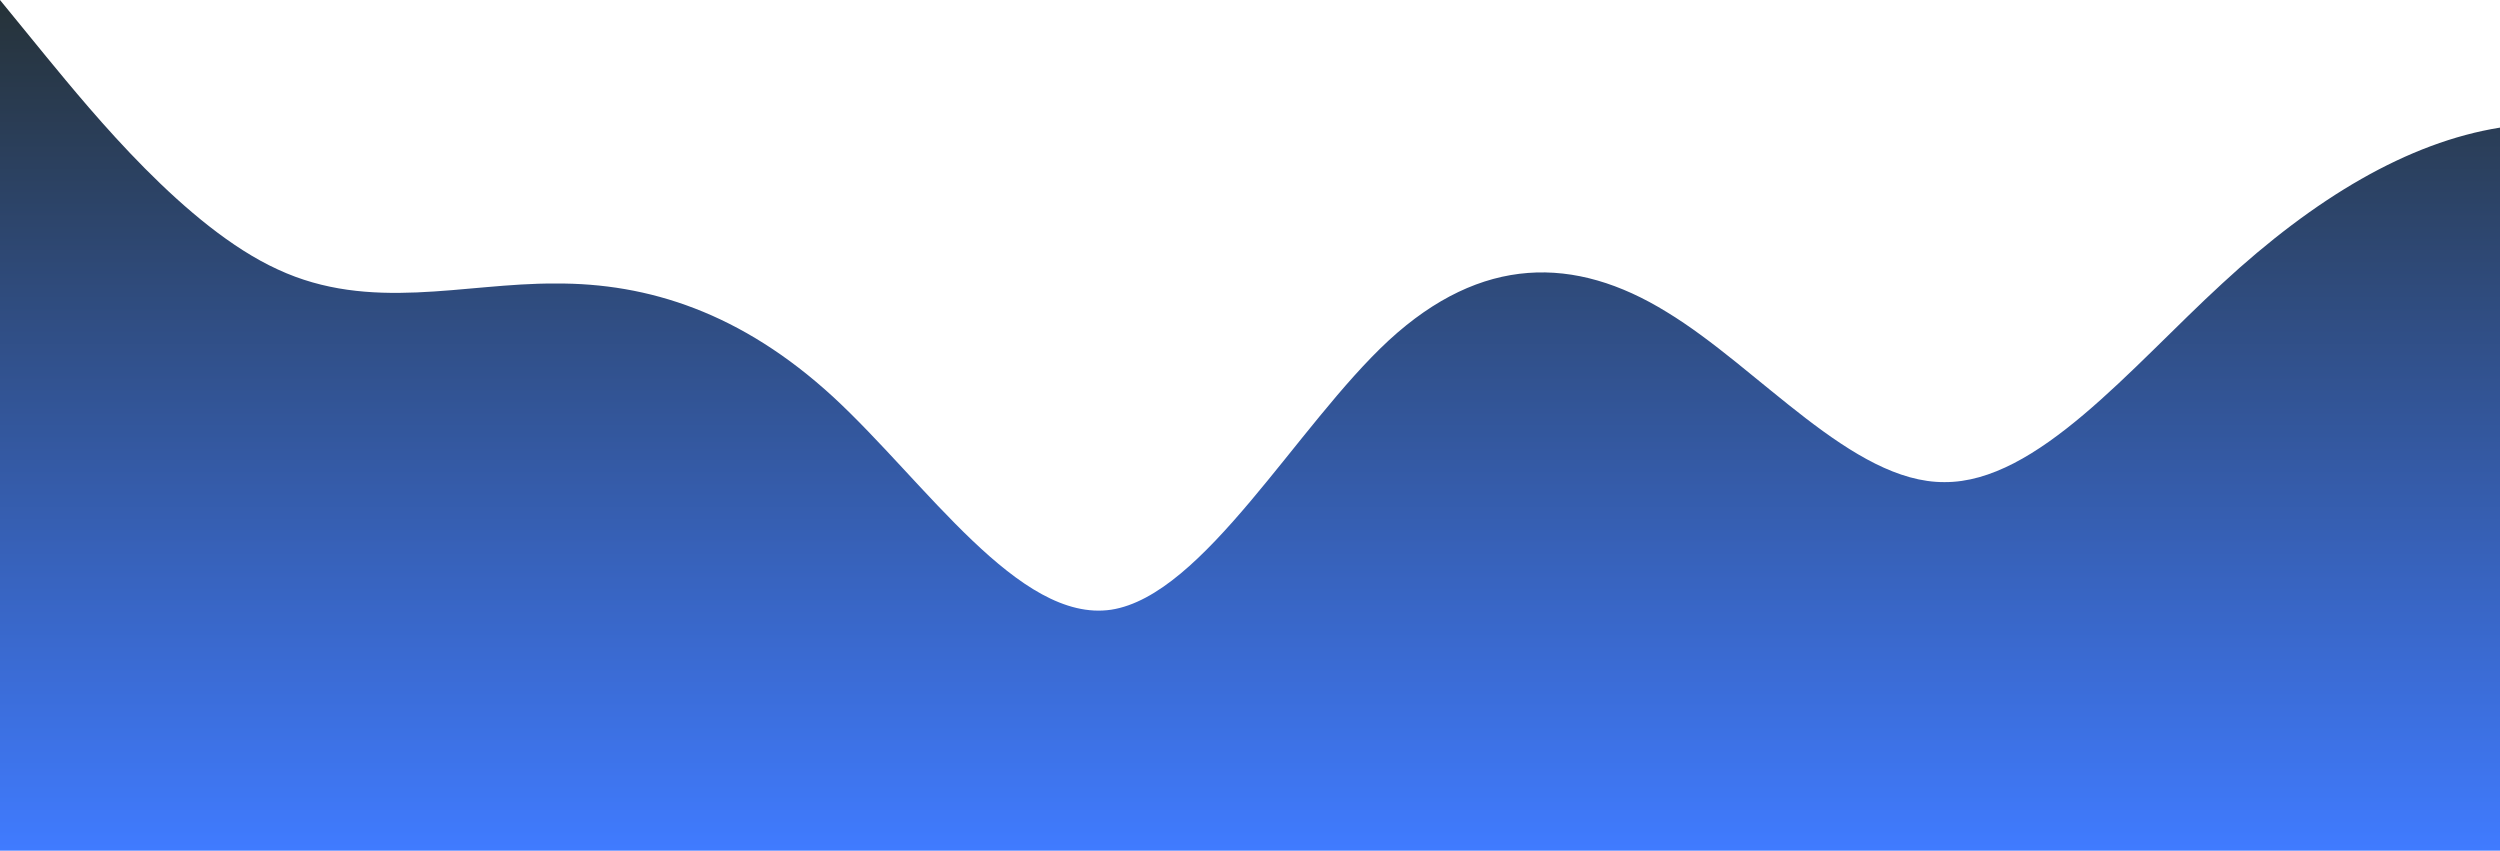 <?xml version="1.0" standalone="no"?>
<svg xmlns:xlink="http://www.w3.org/1999/xlink" id="wave" style="transform:rotate(180deg); transition: 0.3s" viewBox="0 0 1440 490" version="1.1" xmlns="http://www.w3.org/2000/svg"><defs><linearGradient id="sw-gradient-0" x1="0" x2="0" y1="1" y2="0"><stop stop-color="rgba(64, 123, 255, 1)" offset="0%"/><stop stop-color="rgba(38, 50, 56, 1)" offset="100%"/></linearGradient></defs><path style="transform:translate(0, 0px); opacity:1" fill="url(#sw-gradient-0)" d="M0,0L26.7,32.7C53.3,65,107,131,160,155.2C213.3,180,267,163,320,163.3C373.3,163,427,180,480,228.7C533.3,278,587,359,640,351.2C693.3,343,747,245,800,196C853.3,147,907,147,960,179.7C1013.3,212,1067,278,1120,277.7C1173.3,278,1227,212,1280,163.3C1333.3,114,1387,82,1440,73.5C1493.3,65,1547,82,1600,106.2C1653.3,131,1707,163,1760,204.2C1813.3,245,1867,294,1920,269.5C1973.3,245,2027,147,2080,122.5C2133.3,98,2187,147,2240,138.8C2293.3,131,2347,65,2400,89.8C2453.3,114,2507,229,2560,261.3C2613.3,294,2667,245,2720,261.3C2773.3,278,2827,359,2880,326.7C2933.3,294,2987,147,3040,98C3093.3,49,3147,98,3200,114.3C3253.3,131,3307,114,3360,98C3413.3,82,3467,65,3520,49C3573.3,33,3627,16,3680,73.5C3733.3,131,3787,261,3813,326.7L3840,392L3840,490L3813.3,490C3786.7,490,3733,490,3680,490C3626.7,490,3573,490,3520,490C3466.7,490,3413,490,3360,490C3306.7,490,3253,490,3200,490C3146.7,490,3093,490,3040,490C2986.7,490,2933,490,2880,490C2826.7,490,2773,490,2720,490C2666.7,490,2613,490,2560,490C2506.7,490,2453,490,2400,490C2346.7,490,2293,490,2240,490C2186.7,490,2133,490,2080,490C2026.7,490,1973,490,1920,490C1866.7,490,1813,490,1760,490C1706.7,490,1653,490,1600,490C1546.7,490,1493,490,1440,490C1386.7,490,1333,490,1280,490C1226.7,490,1173,490,1120,490C1066.7,490,1013,490,960,490C906.7,490,853,490,800,490C746.7,490,693,490,640,490C586.7,490,533,490,480,490C426.7,490,373,490,320,490C266.7,490,213,490,160,490C106.7,490,53,490,27,490L0,490Z"/></svg>